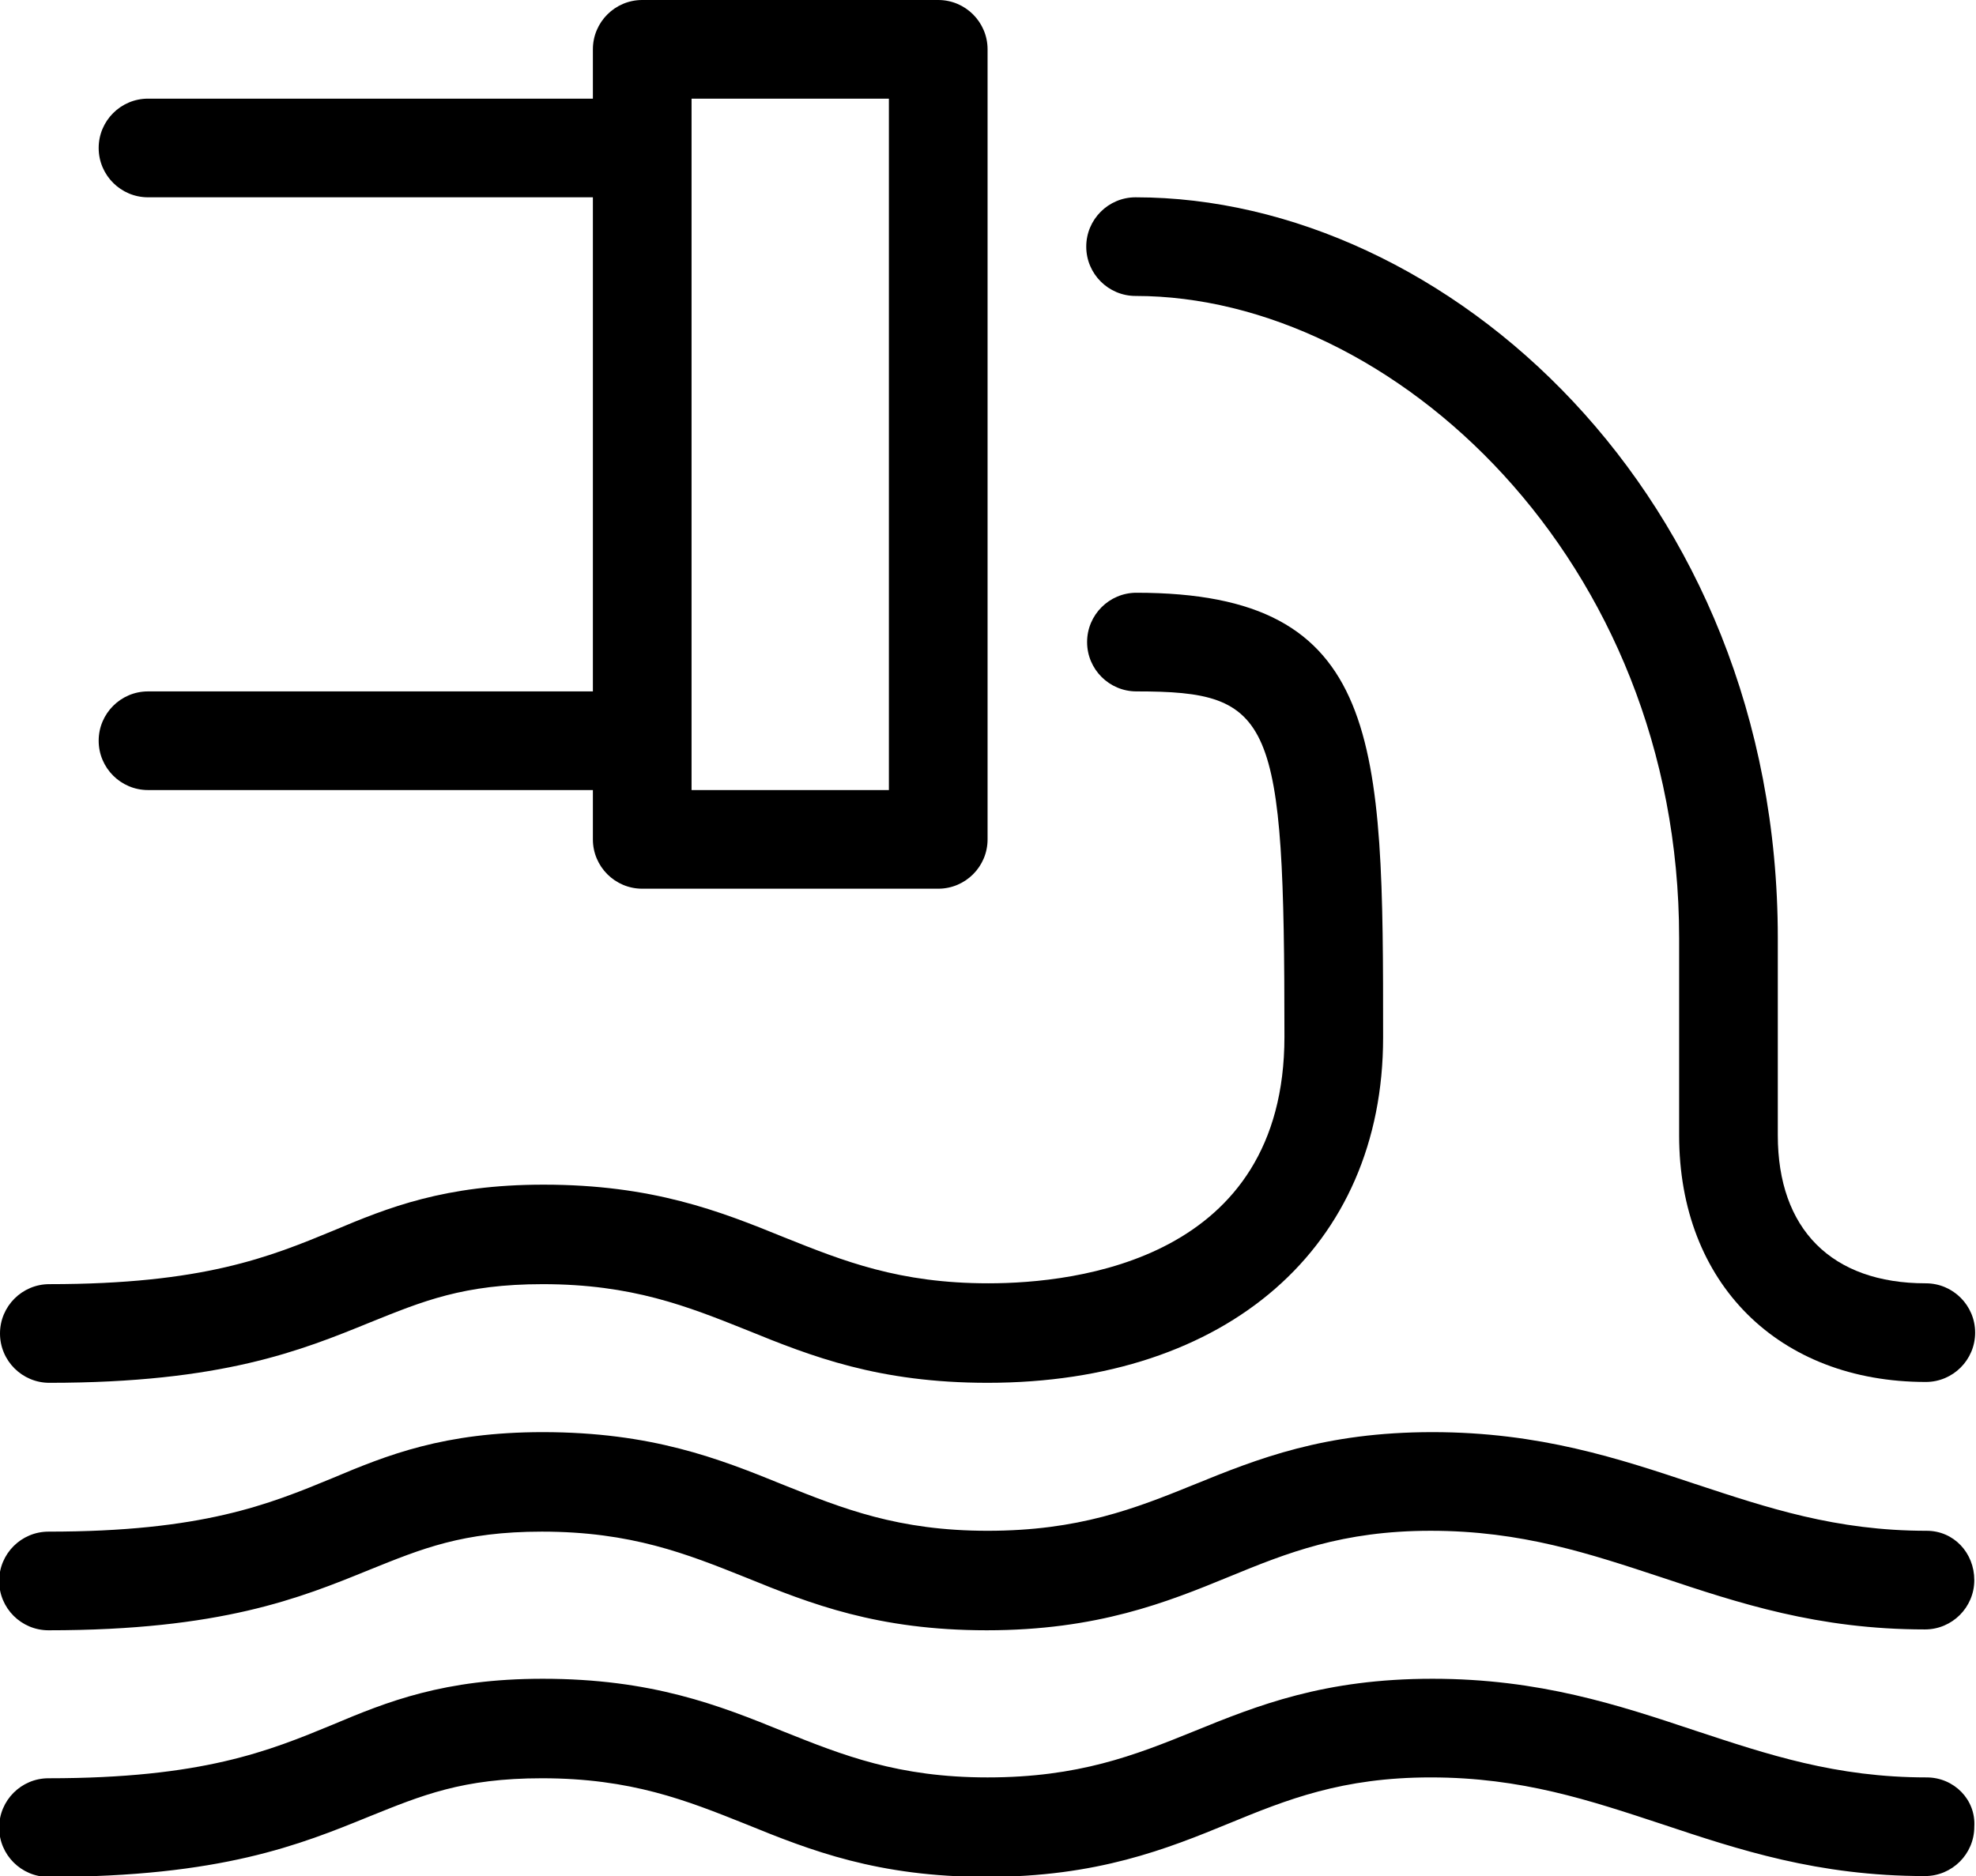 <?xml version="1.0" encoding="utf-8"?>
<!-- Generator: Adobe Illustrator 26.3.0, SVG Export Plug-In . SVG Version: 6.00 Build 0)  -->
<svg version="1.1" id="Layer_1" xmlns="http://www.w3.org/2000/svg" xmlns:xlink="http://www.w3.org/1999/xlink" x="0px" y="0px"
	 viewBox="0 0 232.3 220.6" style="enable-background:new 0 0 232.3 220.6;" xml:space="preserve">
<style type="text/css">
	.st0{fill:#010101;}
</style>
<g>
	<g id="g1363">
		<g id="g1369" transform="translate(174.44,512)">
			<g id="path1371">
				<rect x="1583.6" y="-538.3" class="st0" width="16" height="273.2"/>
			</g>
		</g>
		<g id="g1373" transform="translate(113.145)">
			<g id="path1375">
				<rect x="1612.2" y="-26.3" class="st0" width="16" height="273.2"/>
			</g>
		</g>
		<g id="g1377" transform="translate(398.854,512)">
			<g id="path1379">
				<rect x="1478.9" y="-538.3" class="st0" width="16" height="273.2"/>
			</g>
		</g>
		<g id="g1381" transform="translate(337.56)">
			<g id="path1383">
				<rect x="1507.5" y="-26.3" class="st0" width="16" height="273.2"/>
			</g>
		</g>
		<g id="g1385" transform="translate(174.44,466.519)">
			<g id="path1387">
				<rect x="1591.6" y="-476.5" class="st0" width="87" height="16"/>
			</g>
		</g>
	</g>
	<g id="g1389" transform="translate(174.44,396.346)">
		<g id="path1391">
			<rect x="1591.6" y="-368.9" class="st0" width="87" height="16"/>
		</g>
	</g>
	<g id="g1393" transform="translate(174.44,326.173)">
		<g id="path1395">
			<rect x="1591.6" y="-261.3" class="st0" width="87" height="16"/>
		</g>
	</g>
	<g id="g1397" transform="translate(174.44,256)">
		<g id="path1399">
			<rect x="1591.6" y="-153.7" class="st0" width="87" height="16"/>
		</g>
	</g>
	<g id="g1401" transform="translate(174.44,185.827)">
		<g id="path1403">
			<rect x="1591.6" y="-46.1" class="st0" width="87" height="16"/>
		</g>
	</g>
	<g id="g1405" transform="translate(174.44,115.654)">
		<g id="path1407">
			<rect x="1591.6" y="61.6" class="st0" width="87" height="16"/>
		</g>
	</g>
	<g id="g1417" transform="translate(174.44,45.481)">
		<g id="path1419">
			<rect x="1591.6" y="169.2" class="st0" width="87" height="16"/>
		</g>
	</g>
	<g id="g1421" transform="translate(398.854,466.519)">
		<g id="path1423">
			<rect x="1486.9" y="-476.5" class="st0" width="24.9" height="16"/>
		</g>
	</g>
	<g id="g1425" transform="translate(398.854,396.346)">
		<g id="path1427">
			<rect x="1486.9" y="-368.9" class="st0" width="24.9" height="16"/>
		</g>
	</g>
	<g id="g1429" transform="translate(398.854,326.173)">
		<g id="path1431">
			<rect x="1486.9" y="-261.3" class="st0" width="24.9" height="16"/>
		</g>
	</g>
	<g id="g1433" transform="translate(398.854,256)">
		<g id="path1435">
			<rect x="1486.9" y="-153.7" class="st0" width="24.9" height="16"/>
		</g>
	</g>
	<g id="g1437" transform="translate(398.854,185.827)">
		<g id="path1439">
			<rect x="1486.9" y="-46.1" class="st0" width="24.9" height="16"/>
		</g>
	</g>
	<g id="g1441" transform="translate(398.854,115.654)">
		<g id="path1443">
			<rect x="1486.9" y="61.6" class="st0" width="24.9" height="16"/>
		</g>
	</g>
	<g id="g1447">
		<g id="g1453" transform="translate(398.854,45.481)">
			<g id="path1455">
				<rect x="1486.9" y="169.2" class="st0" width="24.9" height="16"/>
			</g>
		</g>
		<g id="g1457" transform="translate(66.403,466.519)">
			<g id="path1459">
				<rect x="1642" y="-476.5" class="st0" width="24.9" height="16"/>
			</g>
		</g>
	</g>
	<g id="g1461" transform="translate(66.403,396.346)">
		<g id="path1463">
			<rect x="1642" y="-368.9" class="st0" width="24.9" height="16"/>
		</g>
	</g>
	<g id="g1465" transform="translate(66.403,326.173)">
		<g id="path1467">
			<rect x="1642" y="-261.3" class="st0" width="24.9" height="16"/>
		</g>
	</g>
	<g id="g1469" transform="translate(66.403,256)">
		<g id="path1471">
			<rect x="1642" y="-153.7" class="st0" width="24.9" height="16"/>
		</g>
	</g>
	<g id="g1473" transform="translate(66.403,185.827)">
		<g id="path1475">
			<rect x="1642" y="-46.1" class="st0" width="24.9" height="16"/>
		</g>
	</g>
	<g id="g1477" transform="translate(66.403,115.654)">
		<g id="path1479">
			<rect x="1642" y="61.6" class="st0" width="24.9" height="16"/>
		</g>
	</g>
	<g id="g1483">
		<g id="g1489" transform="translate(66.403,45.481)">
			<g id="path1491">
				<rect x="1642" y="169.2" class="st0" width="24.9" height="16"/>
			</g>
		</g>
	</g>
</g>
<g>
	<g id="g257_00000116197981869173538010000009278703297802865295_" transform="translate(429.218,418.758)">
		<g id="path259_00000036973238325257088480000003646322703433602697_">
			<path class="st0" d="M638.5-349.5h-20c-2.1,0-3.8-1.7-3.8-3.8v-37.3c0-2.1,1.7-3.8,3.8-3.8s3.8,1.7,3.8,3.8v33.5h12.5v-44
				c0-2.1,1.7-3.8,3.8-3.8s3.8,1.7,3.8,3.8v47.7C642.3-351.2,640.6-349.5,638.5-349.5z"/>
		</g>
	</g>
	<g id="g269_00000014636493203061564320000012833600129256331675_" transform="translate(485.739,311.831)">
		<g id="path271_00000021083295845993653080000006443051177435506075_">
			<path class="st0" d="M590.5-225.9h-37c-2.1,0-3.8-1.7-3.8-3.8v-10.6c0-5.5,4.5-9.9,9.9-9.9h24.7c5.5,0,9.9,4.5,9.9,9.9v10.6
				C594.3-227.6,592.6-225.9,590.5-225.9z M557.2-233.5h29.5v-6.8c0-1.3-1.1-2.4-2.4-2.4h-24.7c-1.3,0-2.4,1.1-2.4,2.4V-233.5z"/>
		</g>
	</g>
	<g id="g273_00000147211745028077900190000010573617716485830330_" transform="translate(324.897,334.003)">
		<g id="path275_00000072278886086931257620000010328289433609753020_">
			<path class="st0" d="M690.1-207.2h-20c-2.1,0-3.8-1.7-3.8-3.8v-52.1c0-2.1,1.7-3.8,3.8-3.8s3.8,1.7,3.8,3.8v48.3h12.5v-68.5
				c0-2.1,1.7-3.8,3.8-3.8s3.8,1.7,3.8,3.8v72.2C693.9-208.9,692.2-207.2,690.1-207.2z"/>
		</g>
	</g>
	<g id="g277_00000034790255141708962120000015236056325182783142_" transform="translate(381.418,196.804)">
		<g id="path279_00000049901427524855678590000010849447384223923376_">
			<path class="st0" d="M642.1-52.8h-37c-2.1,0-3.8-1.7-3.8-3.8v-10.9c0-5.5,4.5-10,10-10h24.6c5.5,0,10,4.5,10,10v10.9
				C645.9-54.5,644.2-52.8,642.1-52.8z M608.9-60.4h29.5v-7.2c0-1.3-1.1-2.4-2.4-2.4h-24.6c-1.3,0-2.4,1.1-2.4,2.4V-60.4z"/>
		</g>
	</g>
	<g id="g289_00000109729255617501172570000008250508982042913956_" transform="translate(427.403,457.995)">
		<g id="path291_00000101792213977772852020000000815245501135015555_">
			<path class="st0" d="M490.1-238.8c-1.4,0-2.7-0.8-3.4-2.1c-1.5-3-2.9-6.2-4.1-9.7c-0.7-2,0.3-4.1,2.3-4.9c2-0.7,4.1,0.3,4.9,2.3
				c1.2,3.2,2.4,6.2,3.8,8.9c0.9,1.9,0.2,4.1-1.7,5.1C491.3-238.9,490.7-238.8,490.1-238.8z M480.9-267.6c-1.8,0-3.3-1.2-3.7-3
				c-0.3-1.4-0.6-2.8-0.8-4.3c-0.3-2-0.7-3.9-0.9-5.9c-0.3-2.1,1.1-4,3.2-4.3c2.1-0.3,4,1.1,4.3,3.2c0.3,1.9,0.6,3.7,0.9,5.6
				c0.2,1.4,0.5,2.8,0.8,4.1c0.4,2.1-0.9,4-3,4.5C481.4-267.6,481.1-267.6,480.9-267.6z M477.6-297.7c-2.1,0-3.8-1.7-3.8-3.8
				c0-0.3,0-0.6,0-0.9c0-2.6,0.1-5.2,0.2-7.7c0-0.6,0.1-1.2,0.1-1.8c0.1-2.1,2-3.7,4-3.5c2.1,0.1,3.7,2,3.5,4c0,0.6-0.1,1.1-0.1,1.7
				c-0.1,2.4-0.2,4.8-0.2,7.3c0,0.3,0,0.6,0,0.8C481.4-299.4,479.7-297.7,477.6-297.7C477.6-297.7,477.6-297.7,477.6-297.7z
				 M480.7-327.7c-0.3,0-0.5,0-0.8-0.1c-2-0.4-3.3-2.4-2.9-4.5c0.7-3.4,1.6-6.8,2.5-10.1c0.6-2,2.7-3.2,4.7-2.6
				c2,0.6,3.2,2.7,2.6,4.7c-0.9,3.1-1.7,6.3-2.4,9.5C484.1-328.9,482.5-327.7,480.7-327.7z M490.4-356.4c-0.5,0-1.1-0.1-1.6-0.4
				c-1.9-0.9-2.7-3.2-1.8-5.1c1.5-3.1,3.2-6.2,4.9-9.2c1.1-1.8,3.4-2.4,5.2-1.3c1.8,1.1,2.4,3.4,1.3,5.2c-1.6,2.8-3.2,5.7-4.6,8.6
				C493.2-357.1,491.8-356.4,490.4-356.4z M506.9-381.7c-0.9,0-1.7-0.3-2.4-0.9c-1.6-1.4-1.8-3.7-0.4-5.3c2.2-2.6,4.6-5.2,7-7.6
				c1.5-1.5,3.9-1.5,5.4,0c1.5,1.5,1.5,3.9,0,5.4c-2.3,2.3-4.6,4.8-6.6,7.2C509-382.1,508-381.7,506.9-381.7z M528.9-402.4
				c-1.1,0-2.3-0.5-3-1.5c-1.3-1.7-1-4,0.7-5.3c0.9-0.7,1.7-1.3,2.6-2c1.9-1.4,3.8-2.7,5.7-4.1c1.7-1.2,4.1-0.8,5.3,1
				c1.2,1.7,0.8,4.1-1,5.3c-1.9,1.3-3.7,2.6-5.5,3.9c-0.8,0.6-1.7,1.3-2.5,1.9C530.5-402.7,529.7-402.4,528.9-402.4z M554.2-419.1
				c-1.3,0-2.6-0.7-3.3-1.9c-1-1.8-0.4-4.1,1.4-5.2c2.9-1.7,6-3.4,9-4.9c1.9-1,4.1-0.3,5.1,1.6c1,1.9,0.3,4.1-1.6,5.1
				c-2.9,1.5-5.9,3.2-8.7,4.8C555.5-419.3,554.8-419.1,554.2-419.1z M581.2-432.7c-1.5,0-2.9-0.9-3.5-2.3c-0.8-1.9,0-4.1,2-5
				c3.1-1.4,6.3-2.7,9.5-3.9c1.9-0.8,4.1,0.2,4.9,2.1c0.8,1.9-0.2,4.1-2.1,4.9c-3.1,1.2-6.2,2.5-9.2,3.8
				C582.2-432.8,581.7-432.7,581.2-432.7z M609.6-443.2c-1.6,0-3.1-1.1-3.6-2.7c-0.6-2,0.5-4.1,2.5-4.7c3.3-1,6.6-1.9,9.9-2.7
				c2-0.5,4.1,0.7,4.6,2.7c0.5,2-0.7,4.1-2.7,4.6c-3.2,0.8-6.4,1.7-9.6,2.7C610.4-443.2,610-443.2,609.6-443.2z"/>
		</g>
	</g>
	<g>
		<path class="st0" d="M1088-18c-0.8-0.7-1.9-1.1-3-0.9c-52.8,6.4-95.5,15.7-127,27.7l-0.4,0.1c0,0-0.1,0-0.1,0.1l-16.3,6.7
			c-35.5,15.6-61.2,34.5-81,59.4c-18.1,22.9-28.1,51.2-28.9,81.8c-0.7,28.8,6.4,51,17.2,75.4c0.6,1.3,0.7,1.7,0.8,2.1
			c0.3,0.7,0.5,1.3,1.3,3.1c0.6,1.3,2,2.1,3.4,2.1h171.6c1.6,0,3.1-1,3.6-2.6c0.5-1.5,0-3.3-1.3-4.2c-16.9-12.6-32.5-32.9-42.8-55.6
			l-6.1-16.1c-9.5-31.8-2.8-61.7,19.9-88.8c19.3-23.1,49.8-43.5,88.1-58.9c1.4-0.6,2.4-2,2.4-3.5v-25
			C1089.3-16.2,1088.8-17.3,1088-18z M1081.7,7.3c-27.3,11.3-64,30.6-88.7,60.1c-11.5,13.8-19.3,28.5-23.1,43.8
			c-4.1,16.7-3.5,34.2,1.8,52l6.5,17c9.1,20.1,22.3,38.4,36.9,51.7H856.4c0,0,0,0,0,0c-0.2-0.5-0.4-1.2-1.1-2.7
			c-10.7-24.2-17.2-44.7-16.5-72.2c0.7-29,10.1-55.7,27.3-77.3c19-23.9,43.8-42.1,78.1-57.2l16.5-6.7c30.1-11.4,70.8-20.4,121-26.7
			V7.3z"/>
		<path d="M1025.5,241.6H854c-2.2,0-4.2-1.3-5.2-3.3c-0.9-1.8-1.1-2.5-1.4-3.3c-0.1-0.4-0.2-0.7-0.8-1.9
			c-10.9-24.7-18.1-47.1-17.4-76.3c0.8-31.1,10.9-59.8,29.3-83c20-25.2,46-44.3,81.8-60l16.3-6.7c0.1,0,0.2-0.1,0.2-0.1l0.4-0.1
			c31.7-12,74.6-21.4,127.5-27.8c1.7-0.2,3.3,0.3,4.5,1.4l0,0c1.2,1.1,2,2.7,2,4.3v25c0,2.4-1.4,4.5-3.6,5.4
			c-38,15.3-68.2,35.5-87.3,58.3c-22.2,26.5-28.8,55.8-19.5,86.9l6,15.9c10.2,22.4,25.6,42.3,42.2,54.8c2,1.5,2.8,4.1,2,6.5
			C1030.3,240,1028,241.6,1025.5,241.6z M958.4,10.7c-0.1,0-0.1,0.1-0.2,0.1l-16.4,6.7c-35.1,15.4-60.7,34.1-80.2,58.8
			c-17.9,22.5-27.7,50.4-28.5,80.6c-0.7,28.5,6.3,50.4,17,74.6c0.6,1.3,0.8,1.8,0.9,2.3c0.2,0.7,0.4,1.2,1.2,2.8
			c0.3,0.6,0.9,1,1.6,1h171.6c0.8,0,1.5-0.5,1.7-1.2c0.2-0.7,0-1.5-0.6-2c-17.2-12.8-33-33.4-43.5-56.4l0-0.1l-6.1-16.2
			c-9.7-32.5-2.9-63,20.3-90.6c19.5-23.3,50.3-43.9,88.9-59.5c0.7-0.3,1.1-0.9,1.1-1.7v-25c0-0.5-0.2-1-0.6-1.3l0,0
			c-0.4-0.3-0.9-0.5-1.4-0.4c-52.6,6.4-95.2,15.7-126.6,27.6L958.4,10.7z M1020.2,234H855.1l-0.5-1.4c-0.2-0.5-0.4-1.1-1-2.6
			c-10.8-24.4-17.4-45.2-16.7-73.1c0.7-29.4,10.3-56.5,27.7-78.5c19.2-24.2,44.3-42.6,78.9-57.8l16.5-6.8
			c30.3-11.5,71.2-20.5,121.5-26.8l2.2-0.3V8.7l-1.2,0.5c-26.6,10.9-63.4,30.2-88,59.5c-11.3,13.6-19,28-22.7,43
			c-4,16.3-3.5,33.4,1.7,50.8l6.4,16.9c9,19.7,21.9,37.8,36.4,51L1020.2,234z M857.8,230H1010c-13.4-13.2-25.3-30.3-33.7-48.9l0-0.1
			l-6.5-17.2c-5.4-18.1-6-36-1.8-53c3.9-15.6,11.8-30.6,23.5-44.6c24.7-29.6,61.4-49,88.3-60.2V-8.6c-49,6.3-88.8,15.1-118.3,26.3
			L945,24.4c-34,14.9-58.6,32.9-77.3,56.6c-16.8,21.2-26.1,47.5-26.8,76.1c-0.7,27.1,5.8,47.4,16.4,71.3
			C857.5,229.1,857.7,229.6,857.8,230z"/>
	</g>
</g>
<g>
	<path d="M17.4,81.3c-3.2,0-5.8,2.6-5.8,5.8s2.6,5.8,5.8,5.8h52.3v5.8c0,3.2,2.6,5.8,5.8,5.8h34.8c3.2,0,5.8-2.6,5.8-5.8V5.8
		c0-3.2-2.6-5.8-5.8-5.8H75.5c-3.2,0-5.8,2.6-5.8,5.8v5.8H17.4c-3.2,0-5.8,2.6-5.8,5.8s2.6,5.8,5.8,5.8h52.3v58.1H17.4z M81.3,11.6
		h23.2v81.3H81.3V11.6z"/>
	<path d="M5.8,162.6c20.3,0,29.6-3.8,37.7-7.1c6.2-2.5,11-4.5,20.3-4.5c10.5,0,17,2.6,24,5.4c7.6,3.1,15.5,6.2,28.3,6.2
		c28.2,0,46.5-16,46.5-40.6c0-34.8,0-52.3-29-52.3c-3.2,0-5.8,2.6-5.8,5.8s2.6,5.8,5.8,5.8c16.1,0,17.4,3,17.4,40.6
		c0,26.2-24.4,29-34.8,29c-10.5,0-17-2.6-24-5.4c-7.6-3.1-15.5-6.2-28.3-6.2c-11.6,0-18.3,2.7-24.7,5.4c-7.5,3.1-15.3,6.3-33.4,6.3
		c-3.2,0-5.8,2.6-5.8,5.8S2.6,162.6,5.8,162.6z"/>
	<path d="M133.5,34.8c30.2,0,63.9,31,63.9,75.5v23.2c0,17.4,11.7,29,29,29c3.2,0,5.8-2.6,5.8-5.8s-2.6-5.8-5.8-5.8
		c-11.1,0-17.4-6.4-17.4-17.4v-23.2c0-52.1-39-87.1-75.5-87.1c-3.2,0-5.8,2.6-5.8,5.8S130.3,34.8,133.5,34.8z"/>
	<path d="M226.5,180c-10.7,0-18.7-2.7-27.2-5.5c-9-3-18.3-6.1-30.9-6.1c-12.7,0-20.5,3.1-28.1,6.2c-6.9,2.8-13.5,5.4-24.2,5.4
		c-10.5,0-17-2.6-24-5.4c-7.6-3.1-15.5-6.2-28.3-6.2c-11.6,0-18.3,2.7-24.7,5.4c-7.5,3.1-15.3,6.3-33.4,6.3c-3.2,0-5.8,2.6-5.8,5.8
		s2.6,5.8,5.8,5.8c20.3,0,29.6-3.8,37.7-7.1c6.2-2.5,11-4.5,20.3-4.5c10.5,0,17,2.6,24,5.4c7.6,3.1,15.5,6.2,28.3,6.2
		c13,0,21.2-3.3,28.5-6.3c6.8-2.8,13.3-5.4,23.7-5.4c10.7,0,18.7,2.7,27.2,5.5c9,3,18.3,6.1,30.9,6.1c3.2,0,5.8-2.6,5.8-5.8
		S229.7,180,226.5,180z"/>
	<path d="M226.5,209c-10.7,0-18.7-2.7-27.2-5.5c-9-3-18.3-6.1-30.9-6.1c-12.7,0-20.5,3.1-28.1,6.2c-6.9,2.8-13.5,5.4-24.2,5.4
		c-10.5,0-17-2.6-24-5.4c-7.6-3.1-15.5-6.2-28.3-6.2c-11.6,0-18.3,2.7-24.7,5.4c-7.5,3.1-15.3,6.3-33.4,6.3c-3.2,0-5.8,2.6-5.8,5.8
		c0,3.2,2.6,5.8,5.8,5.8c20.3,0,29.6-3.8,37.7-7.1c6.2-2.5,11-4.5,20.3-4.5c10.5,0,17,2.6,24,5.4c7.6,3.1,15.5,6.2,28.3,6.2
		c13,0,21.2-3.3,28.5-6.3c6.8-2.8,13.3-5.4,23.7-5.4c10.7,0,18.7,2.7,27.2,5.5c9,3,18.3,6.1,30.9,6.1c3.2,0,5.8-2.6,5.8-5.8
		C232.3,211.6,229.7,209,226.5,209z"/>
</g>
<g>
	<path class="st0" d="M-662.3,39.4V17.5h8.3c3.9,0,7-3.1,7-7v-0.4h22c1.9,0,3.6-0.6,5-1.6c0.2-0.2,0.5-0.4,0.7-0.6
		c0,0,0.1-0.1,0.1-0.2c1.2-1.2,2-2.9,2-4.7v-23.4c0-3.9-3.5-7-7.8-7h-22v-0.4c0-3.9-3.1-7-7-7h-54c-3.9,0-7,3.1-7,7v0.4h-8h-50.8
		c0,0,0,0,0,0h-60.8c-4.3,0-7.8,3.2-7.8,7V3.1c0,3.9,3.5,7,7.8,7h20.2v14.6l-15.7,16.7h-3.9c-3.7,0-6.7,3-6.7,6.7v19.9
		c0,3.7,3,6.8,6.7,6.8h47.7c3.7,0,6.8-3,6.8-6.8V48.2c0-3.7-3-6.7-6.8-6.7h-3.9L-806,24.7V10.1h32.1c0,0,0,0,0,0c0,0,0,0,0,0h50.8h8
		v0.4c0,3.9,3.1,7,7,7h8.3v21.9c0,0,0,0,0,0c0,0,0,0,0,0v50.7v50.7v46.5h-13.3c-5.9,0-10.7,4.8-10.7,10.7v27.7h-4.7
		c-8.2,0-14.9,6.7-14.9,14.9v7.7c0,3.9,3.2,7.1,7.1,7.1h111.7c3.9,0,7.1-3.2,7.1-7.1v-7.7c0-8.2-6.7-14.9-14.9-14.9h-4.7V198
		c0-5.9-4.8-10.7-10.7-10.7h-14.6v-46.5V90.1c0,0,0,0,0,0c0,0,0,0,0,0V39.4z M-788.1,66.3h-44.2V49.9h4c0,0,0,0,0,0c0,0,0,0,0,0
		h36.3c0,0,0,0,0,0c0,0,0,0,0,0h4V66.3z M-818.5,41.5l8.3-8.8l8.3,8.8H-818.5z M-670.8,90.1C-670.8,90.1-670.8,90.1-670.8,90.1v1.8
		l-18.8-19.3l18.8-19.3V90.1C-670.8,90.1-670.8,90.1-670.8,90.1z M-670.8,140.8v10.5l-18.8-19.3l18.8-19.3V140.8z M-691.2,39.4
		C-691.2,39.4-691.2,39.4-691.2,39.4V23.7l18.8,19.3l-18.8,19.3V39.4C-691.2,39.4-691.2,39.4-691.2,39.4z M-691.2,90.1v-7l18.8,19.3
		l-18.8,19.3V90.1z M-691.2,142.5l18.8,19.3l-18.8,19.3V142.5z M-670.8,32.5l-14.7-15h14.7V32.5z M-647-13l15.1,14.6H-647V-13z
		 M-625.7-4.2l-15.1-14.6l15.1,0V-4.2z M-773.9,1.6C-773.9,1.6-773.9,1.6-773.9,1.6C-773.9,1.6-773.9,1.6-773.9,1.6l-15.8,0
		l19.3-18.8L-751,1.6H-773.9z M-800.1-0.1l-19.3-18.8h38.6L-800.1-0.1z M-759.9-18.8h36.8h1.8l-19.3,18.8L-759.9-18.8z M-834-18.8
		h2.4l21,20.4l-23.4,0V-18.8z M-723.1,1.6h-7L-715-13V1.6H-723.1z M-706.5-26.2h51.1V9h-11h-29h-11V-26.2z M-625.9,240.5v6.3h-108.9
		v-6.3c0-3.5,2.9-6.4,6.4-6.4h96.2C-628.7,234.2-625.9,237-625.9,240.5z M-645.4,198v27.7h-69.8V198c0-1.2,1-2.2,2.2-2.2h17.6
		c0,0,0,0,0,0c0,0,0,0,0,0h29h18.9C-646.4,195.8-645.4,196.8-645.4,198z M-685.4,187.3l14.7-15v15H-685.4z"/>
	<path class="st0" d="M-886.5,170.5v17.3c0,3.5,2.9,6.4,6.4,6.4h52.2c3.5,0,6.3-2.8,6.3-6.4v-17.3c0-3.5-2.8-6.4-6.3-6.4h-52.2
		C-883.6,164.1-886.5,167-886.5,170.5z M-830.1,185.7h-19.7v-13h19.7V185.7z M-878,172.6h19.7v13H-878V172.6z"/>
	<path class="st0" d="M-827.9,206.8h-52.2c-3.5,0-6.4,2.8-6.4,6.4v17.3c0,3.5,2.9,6.4,6.4,6.4h52.2c3.5,0,6.3-2.8,6.3-6.4v-17.3
		C-821.6,209.7-824.4,206.8-827.9,206.8z M-878,215.3h19.7v13H-878V215.3z M-830.1,228.4h-19.7v-13h19.7V228.4z"/>
	<path class="st0" d="M-808.6,142.9h-41.2V63.6c0-3.1-2.4-5.6-5.5-5.6h-43.6c-3.5,0-6.3,3-6.3,6.9v183.5c0,3.9,2.7,6.9,6.3,6.9h89.7
		c3.5,0,6.3-3.1,6.3-6.9v-100C-802.9,145.1-805.9,142.9-808.6,142.9z M-811.4,246.9h-85.2V66.5h38.4v10.7h-14.4
		c-2.3,0-4.2,1.9-4.2,4.2c0,2.3,1.9,4.2,4.2,4.2h14.4v15.4h-12.9c-2.3,0-4.2,1.9-4.2,4.2s1.9,4.2,4.2,4.2h12.9v37.5
		c0,2.3,1.9,4.2,4.2,4.2h42.6V246.9z"/>
</g>
<path class="st0" d="M-1537.6,252.9h-72.4l-45.5-93v-13.4h78.4v9.6h-4.8c-2.7,0-4.8,2.2-4.8,4.8c0,2.7,2.2,4.8,4.8,4.8h4.8v9.6h-4.8
	c-2.7,0-4.8,2.2-4.8,4.8c0,2.7,2.2,4.8,4.8,4.8h19.3c2.7,0,4.8-2.2,4.8-4.8c0-2.7-2.2-4.8-4.8-4.8h-4.8v-9.6h4.8
	c2.7,0,4.8-2.2,4.8-4.8c0-2.7-2.2-4.8-4.8-4.8h-4.8c0-5.2,0-17.5,0-22.7c0-7.9-4.6-15.3-11.7-18.8l-76.3-37.3V65.9h24.1h4.3h22.5
	h27.4v9.6h-4.8c-2.7,0-4.8,2.2-4.8,4.8c0,2.7,2.2,4.8,4.8,4.8h19.3c2.7,0,4.8-2.2,4.8-4.8c0-2.7-2.2-4.8-4.8-4.8h-4.8V61.1
	c0,0,0,0,0,0v-8.2c0-7.9-4.6-15.3-11.7-18.8l-77.4-37.8l-15.4-33.4l31,0c0.9,0,1.6,0.7,1.6,1.6l0,8.1h-4.8c-2.7,0-4.8,2.2-4.8,4.8
	c0,2.7,2.2,4.8,4.8,4.8h19.3c2.7,0,4.8-2.2,4.8-4.8c0-2.7-2.2-4.8-4.8-4.8h-4.8l0-8.1c0-6.2-5.1-11.2-11.3-11.2l-99.7,0
	c-6.2,0-11.3,5-11.3,11.3v8h-4.8c-2.7,0-4.8,2.2-4.8,4.8c0,2.7,2.2,4.8,4.8,4.8h19.3c2.7,0,4.8-2.2,4.8-4.8c0-2.7-2.2-4.8-4.8-4.8
	h-4.8v-8c0-0.9,0.7-1.6,1.6-1.6l31,0l-15.4,33.4l-31,15.2l-20.2,9.9l-26.2,12.8c-7.1,3.5-11.7,10.9-11.7,18.8v8.2v0v14.5h-4.8
	c-2.7,0-4.8,2.2-4.8,4.8c0,2.7,2.2,4.8,4.8,4.8h19.3c2.7,0,4.8-2.2,4.8-4.8c0-2.7-2.2-4.8-4.8-4.8h-4.8v-9.6h78.4v11.5l-76.3,37.3
	c-7.1,3.5-11.7,10.9-11.7,18.8v22.7h-4.8c-2.7,0-4.8,2.2-4.8,4.8c0,2.7,2.2,4.8,4.8,4.8h4.8v9.6h-4.8c-2.7,0-4.8,2.2-4.8,4.8
	c0,2.7,2.2,4.8,4.8,4.8h19.3c2.7,0,4.8-2.2,4.8-4.8c0-2.7-2.2-4.8-4.8-4.8h-4.8v-9.6h4.8c2.7,0,4.8-2.2,4.8-4.8
	c0-2.7-2.2-4.8-4.8-4.8h-4.8v-9.6h28h6.8h22.6h20.9v13.4l-45.5,93h-72.4c-6.2,0-11.3,5-11.3,11.3v7.1c0,6.2,5,11.3,11.3,11.3h306.7
	c6.2,0,11.3-5,11.3-11.3v-7.1C-1526.4,257.9-1531.4,252.9-1537.6,252.9z M-1655.6,7.6l72.1,35.2c3.8,1.9,6.3,5.8,6.3,10.1v3.4h-22.7
	h-4.7h-22.5h-0.5h-27.9V7.6z M-1655.6,88.2l72.1,35.2c3.8,1.9,6.3,5.8,6.3,10.1v3.4h-78.4V88.2z M-1726.4,56.3h-78.4v-3.4
	c0-4.3,2.5-8.2,6.3-10.1l26.2-12.8l20.2-9.9l25.6-12.5V56.3z M-1620.8,252.9h-11.1l-19-21l-15.1-16.7l-18.4-20.3l22.9-25.3
	L-1620.8,252.9z M-1673.2,221.6l15.1,16.7l13.2,14.5h-92.1l46.1-50.9L-1673.2,221.6z M-1710.7,165.8h39.5l-19.8,21.8L-1710.7,165.8z
	 M-1672,136.9h-38v0l19-19L-1672,136.9z M-1710,85.3h38l-19,19L-1710,85.3z M-1684.2,111.1l19-19v38L-1684.2,111.1z M-1665.2,49.5
	l-19-19l19-19V49.5z M-1672,56.3h-38l19-19L-1672,56.3z M-1710,4.7h38l-19,19L-1710,4.7z M-1699.2-37.1l16.5,0l14.8,32.1h-46.2
	L-1699.2-37.1z M-1716.8,11.5l19,19l-19,19V11.5z M-1716.8,65.9h51.6v9.7h-51.6V65.9z M-1716.8,92.1l19,19l-19,19V92.1z
	 M-1716.8,146.5h51.6v9.7h-51.6V146.5z M-1747.4,136.9h-22.6h-34.8v-3.4c0-4.3,2.5-8.2,6.3-10.1l72-35.2v48.7H-1747.4z
	 M-1720.4,169.5l22.9,25.3l-52.6,58.1h-11.1L-1720.4,169.5z M-1536,271.2c0,0.9-0.7,1.6-1.6,1.6h-306.7c-0.9,0-1.6-0.7-1.6-1.6v-7.1
	c0-0.9,0.7-1.6,1.6-1.6h306.7c0.9,0,1.6,0.7,1.6,1.6V271.2z"/>
<g>
</g>
<g>
</g>
<g>
</g>
<g>
</g>
<g>
</g>
<g>
</g>
</svg>

